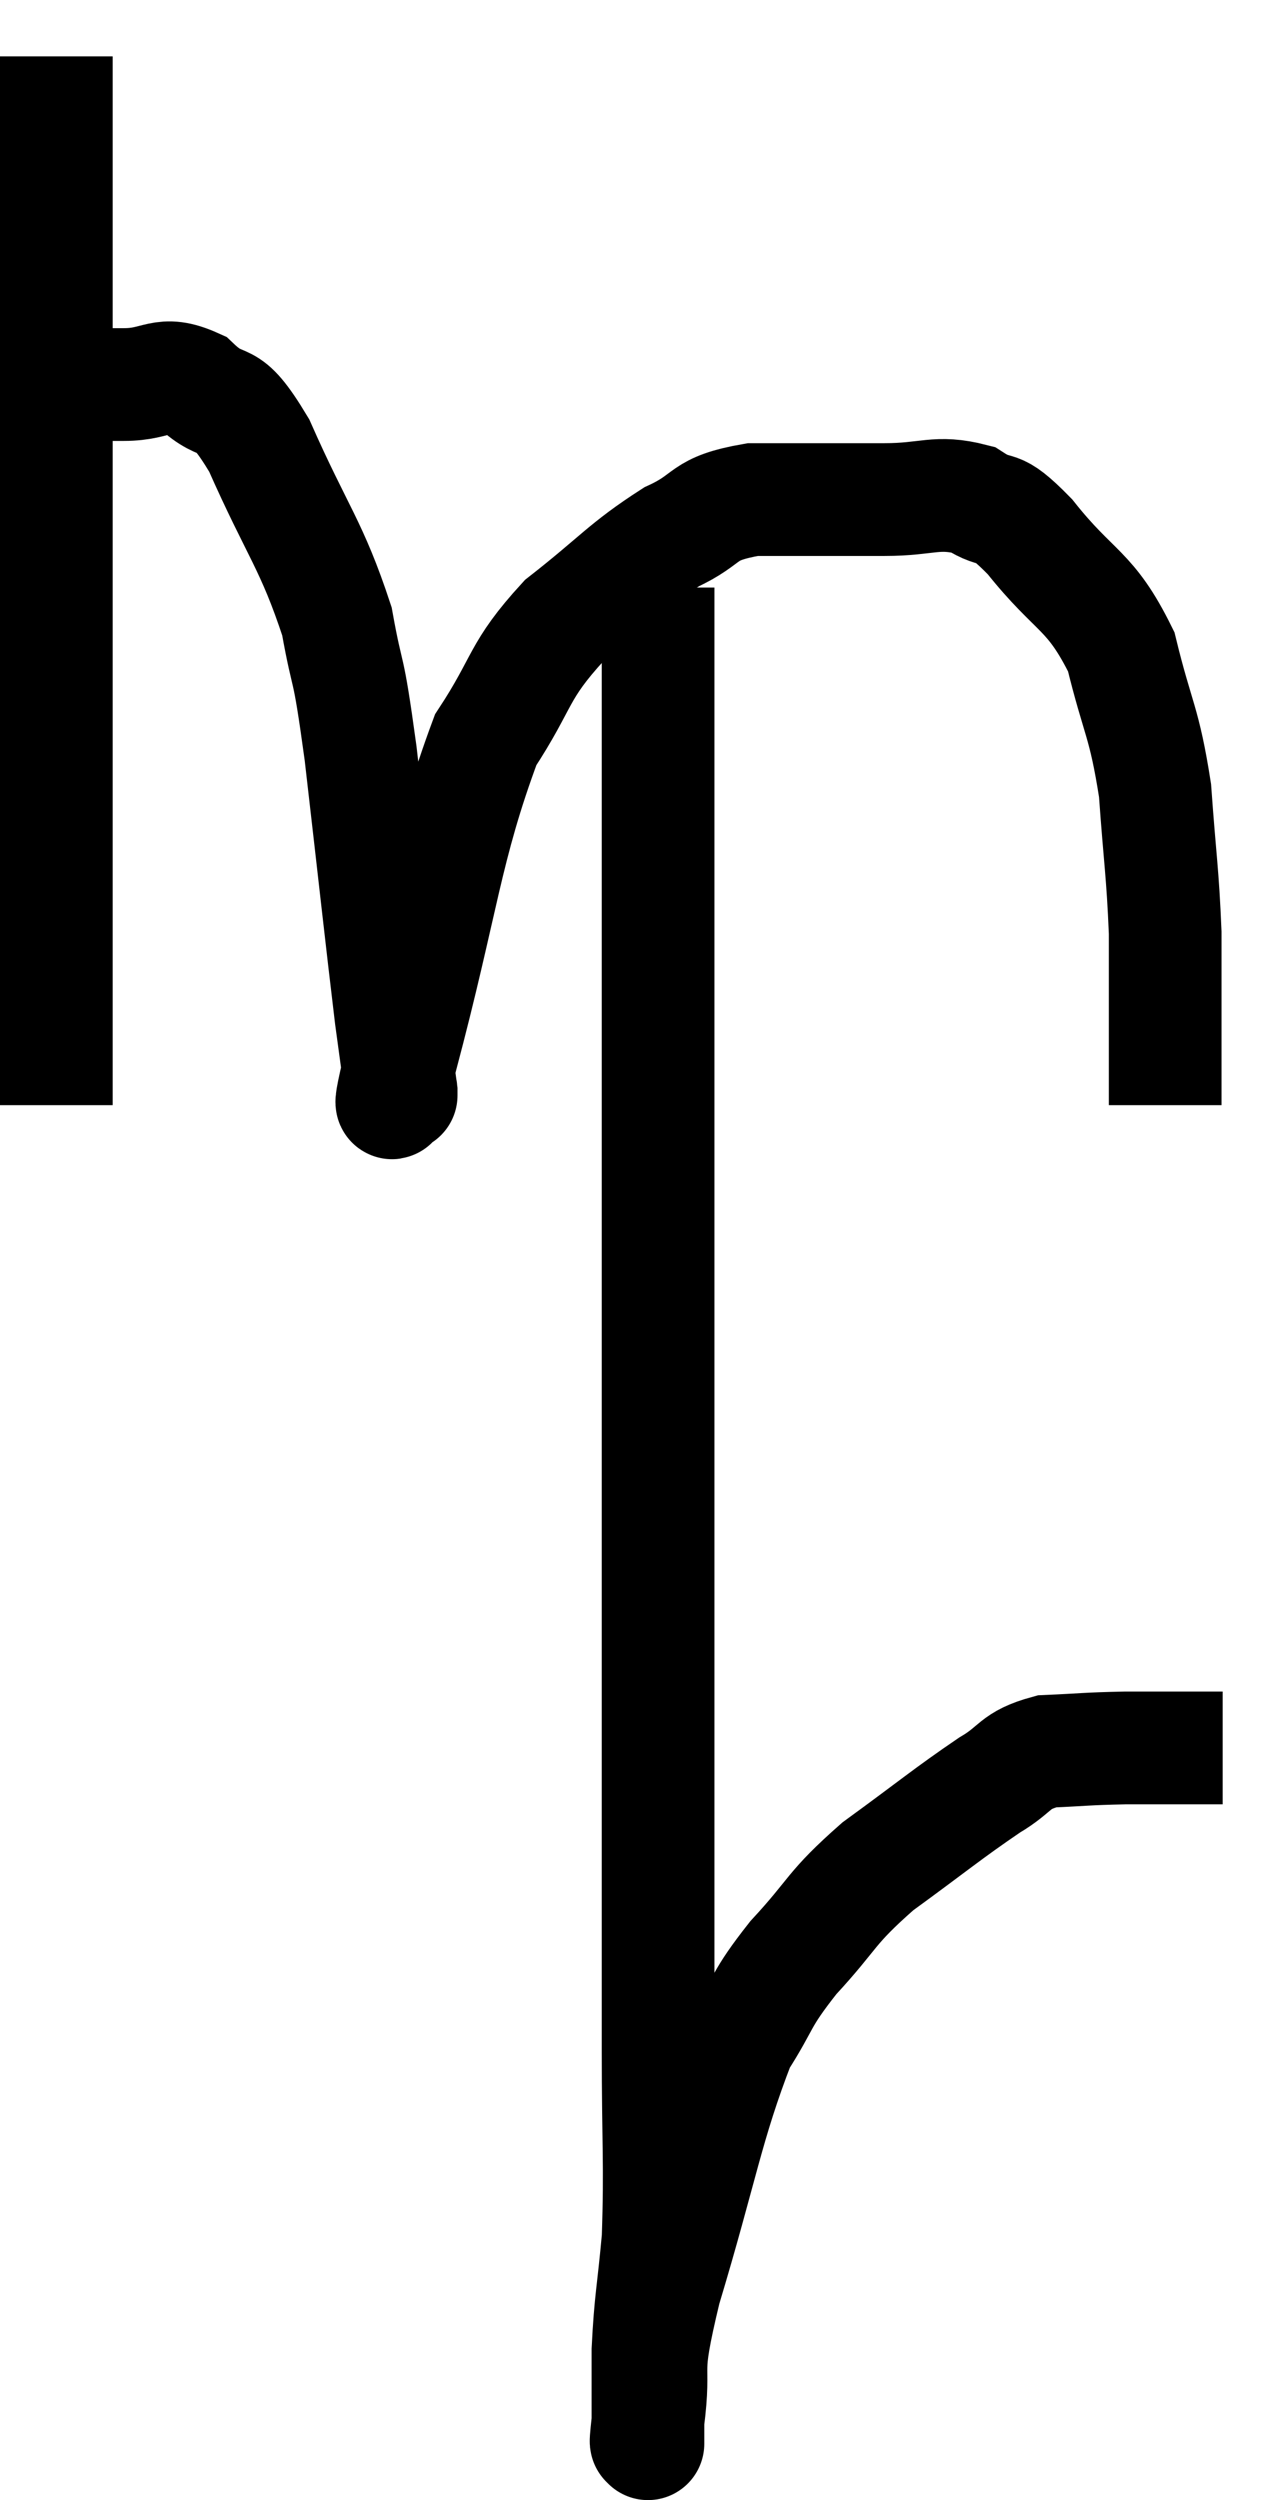 <svg xmlns="http://www.w3.org/2000/svg" viewBox="9.02 4.82 22.7 44.34" width="22.7" height="44.34"><path d="M 10.02 5.82 C 10.02 6.75, 10.02 6.03, 10.02 7.68 C 10.02 10.05, 10.02 10.32, 10.02 12.42 C 10.02 14.25, 10.02 14.385, 10.02 16.08 C 10.02 17.64, 10.02 17.76, 10.02 19.2 C 10.02 20.52, 10.02 20.88, 10.02 21.84 C 10.02 22.44, 10.02 22.605, 10.02 23.04 C 10.02 23.31, 10.02 23.235, 10.02 23.58 L 10.02 24.42" fill="none" stroke="black" stroke-width="2"></path><path d="M 10.56 11.64 C 10.89 11.64, 10.74 11.64, 11.22 11.64 C 11.85 11.64, 11.88 11.37, 12.48 11.64 C 13.05 12.18, 12.99 11.67, 13.62 12.72 C 14.31 14.28, 14.55 14.475, 15 15.84 C 15.21 17.01, 15.18 16.425, 15.42 18.18 C 15.69 20.52, 15.78 21.36, 15.96 22.86 C 16.05 23.52, 16.095 23.85, 16.14 24.18 C 16.14 24.18, 16.14 24.33, 16.14 24.18 C 16.14 23.88, 15.765 25.14, 16.14 23.58 C 16.89 20.76, 16.92 19.875, 17.64 17.94 C 18.33 16.89, 18.195 16.74, 19.02 15.84 C 19.98 15.09, 20.1 14.88, 20.94 14.34 C 21.66 14.01, 21.435 13.845, 22.38 13.68 C 23.55 13.68, 23.745 13.68, 24.72 13.68 C 25.5 13.68, 25.635 13.515, 26.28 13.68 C 26.79 14.01, 26.64 13.665, 27.3 14.34 C 28.11 15.36, 28.365 15.255, 28.92 16.38 C 29.22 17.61, 29.325 17.595, 29.52 18.84 C 29.61 20.1, 29.655 20.28, 29.7 21.36 C 29.7 22.26, 29.7 22.395, 29.7 23.16 C 29.7 23.79, 29.7 24.105, 29.7 24.42 L 29.7 24.42" fill="none" stroke="black" stroke-width="2"></path><path d="M 20.7 15.24 C 20.7 17.61, 20.7 17.52, 20.7 19.98 C 20.7 22.53, 20.7 22.71, 20.7 25.08 C 20.7 27.27, 20.7 27.27, 20.7 29.46 C 20.7 31.65, 20.7 31.965, 20.7 33.84 C 20.7 35.4, 20.7 35.13, 20.7 36.96 C 20.7 39.06, 20.7 39.27, 20.7 41.16 C 20.7 42.84, 20.745 43.185, 20.7 44.52 C 20.61 45.51, 20.565 45.6, 20.52 46.5 C 20.52 47.31, 20.52 47.715, 20.52 48.12 C 20.52 48.12, 20.52 48.12, 20.52 48.12 C 20.52 48.12, 20.52 48.21, 20.52 48.12 C 20.52 47.94, 20.445 48.435, 20.52 47.76 C 20.67 46.59, 20.415 47.1, 20.82 45.42 C 21.48 43.23, 21.57 42.51, 22.14 41.04 C 22.62 40.29, 22.485 40.32, 23.1 39.54 C 23.85 38.73, 23.73 38.685, 24.6 37.92 C 25.59 37.2, 25.83 36.99, 26.58 36.48 C 27.09 36.18, 27 36.045, 27.6 35.88 C 28.29 35.85, 28.275 35.835, 28.98 35.82 C 29.7 35.82, 29.985 35.82, 30.42 35.82 L 30.72 35.82" fill="none" stroke="black" stroke-width="2"></path></svg>